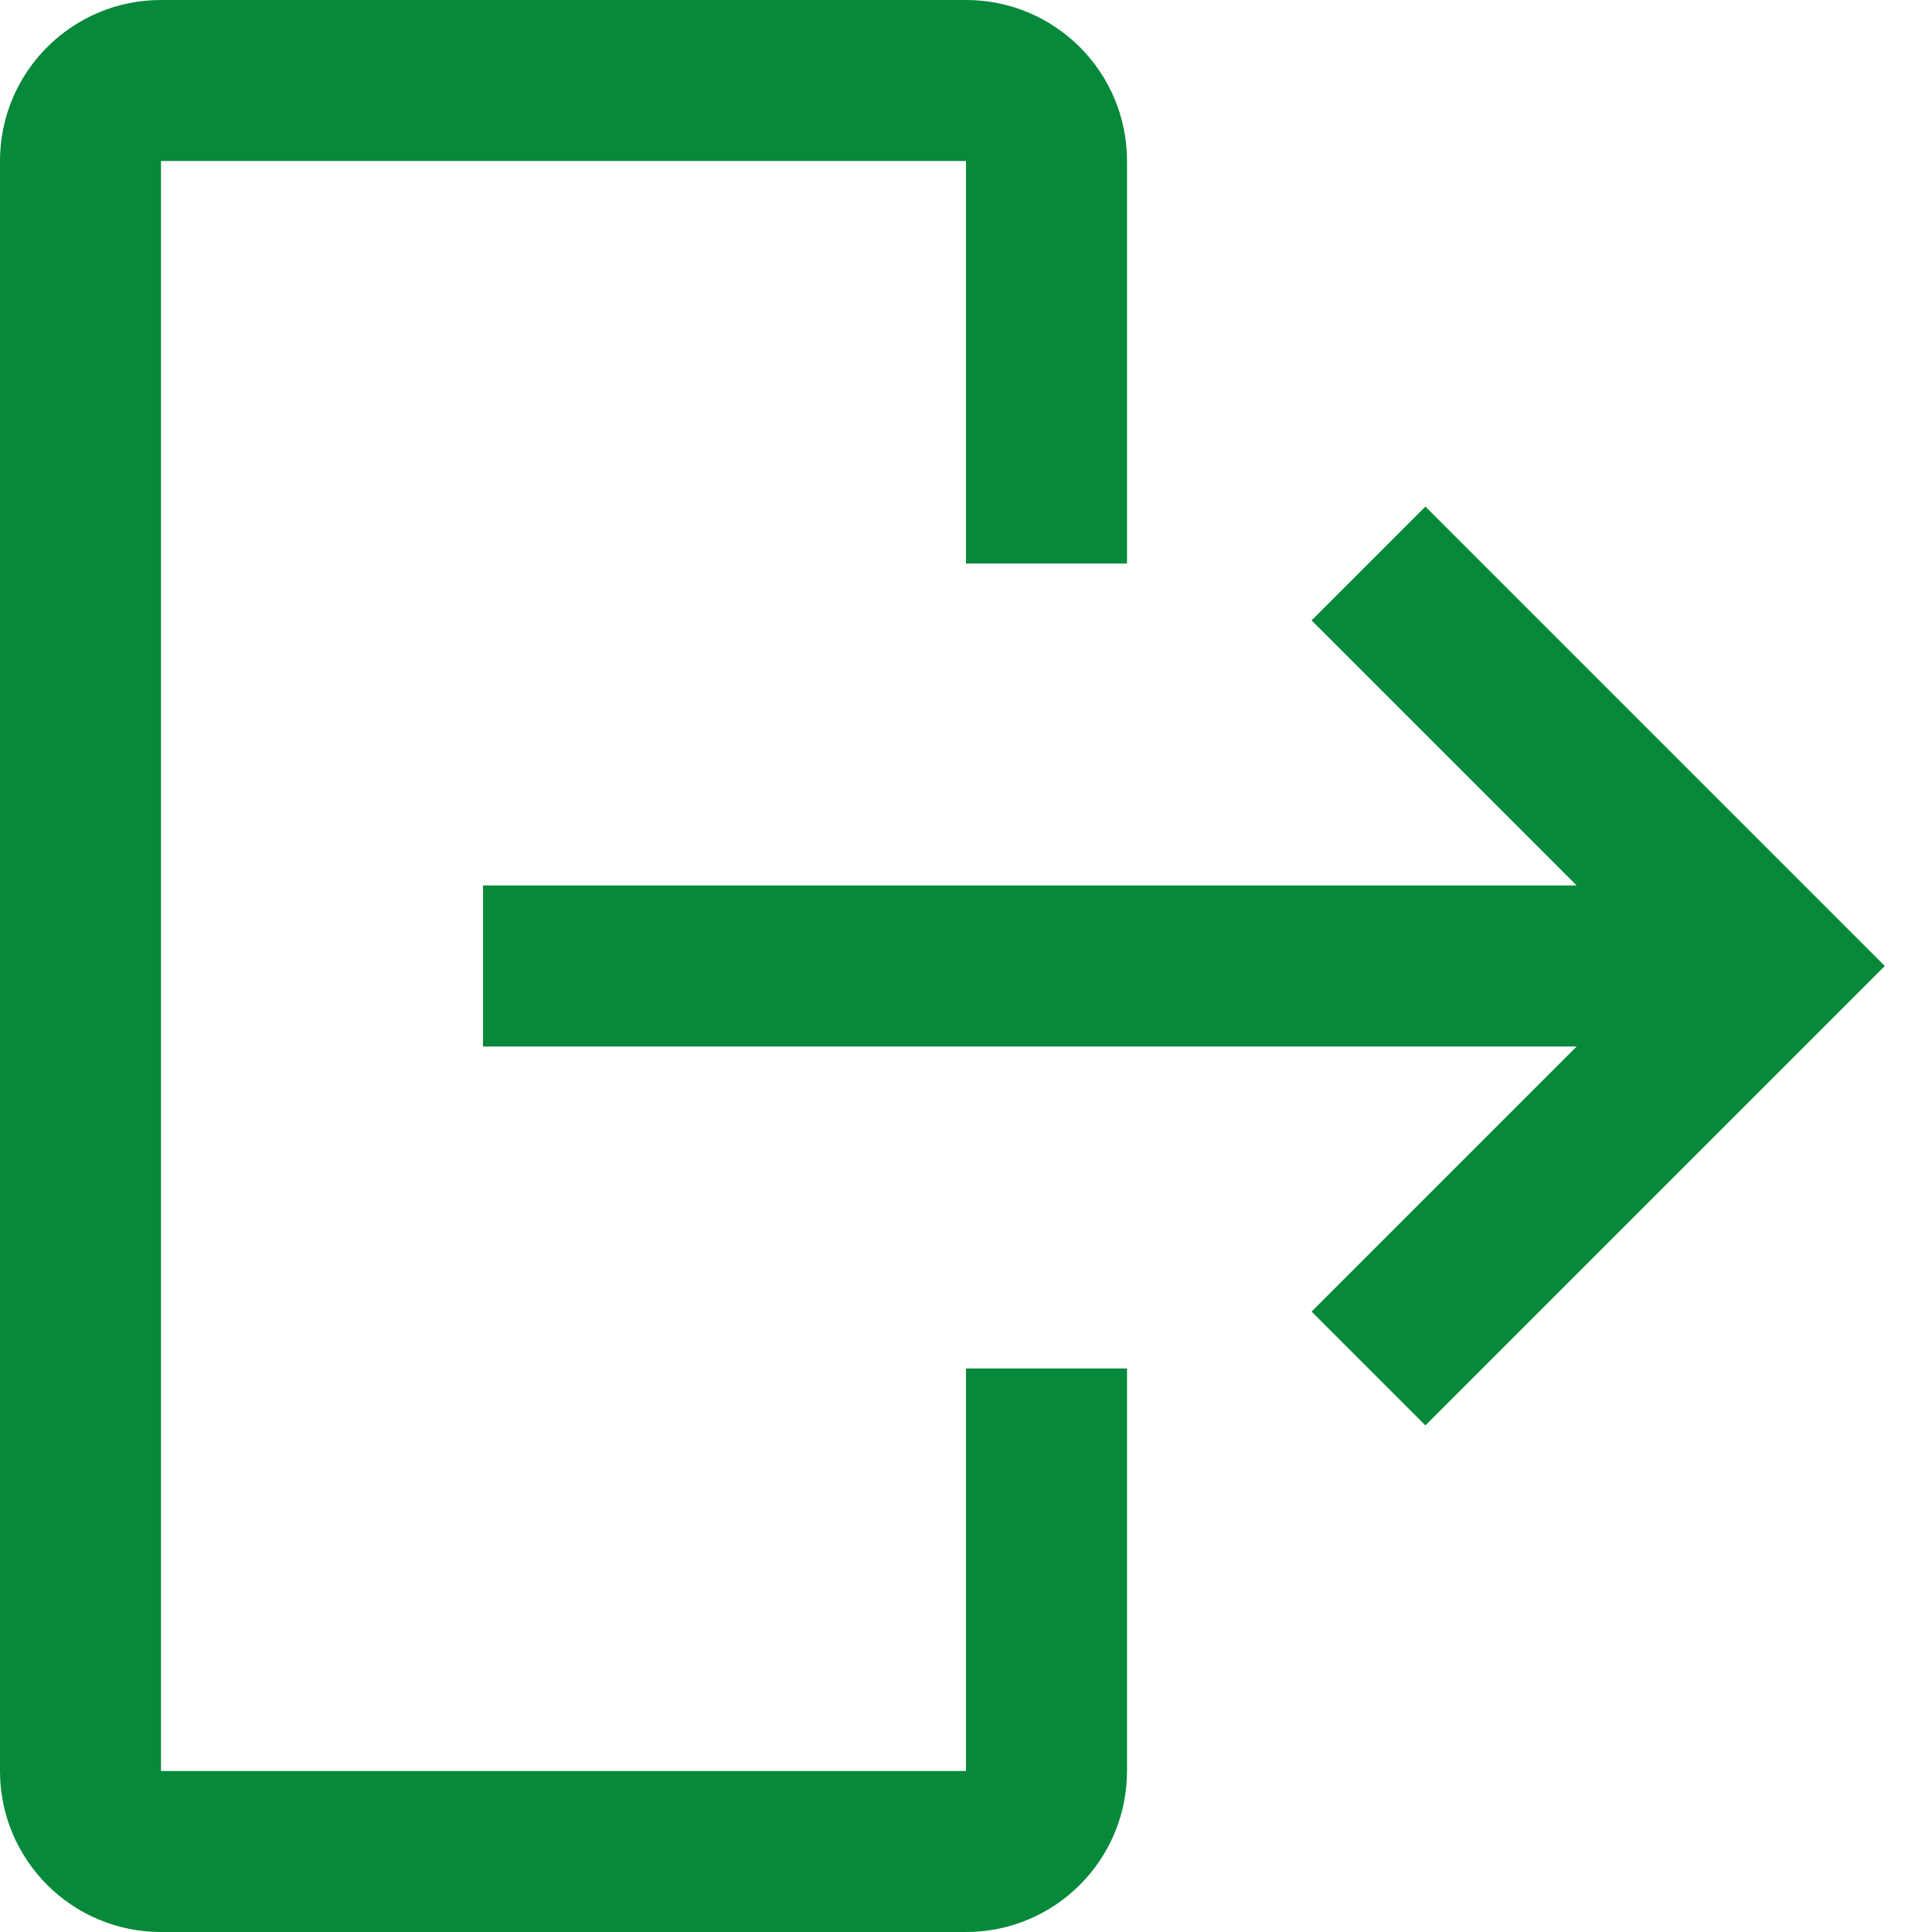 <svg id="LogoutGreen" width="24" height="24" viewBox="0 0 24 24" fill="none" xmlns="http://www.w3.org/2000/svg">
<path fill-rule="evenodd" clip-rule="evenodd" d="M2 2L2 2V22H12V17H14V22C14 23.105 13.105 24 12 24H2C0.895 24 0 23.105 0 22V2C0 0.895 0.895 0 2 0H12C13.105 0 14 0.895 14 2V7H12L12 2H2ZM19.586 11L16.293 7.707L17.707 6.293L23.414 12L17.707 17.707L16.293 16.293L19.586 13L6 13V11L19.586 11Z" fill="#06893A"/>
</svg>
